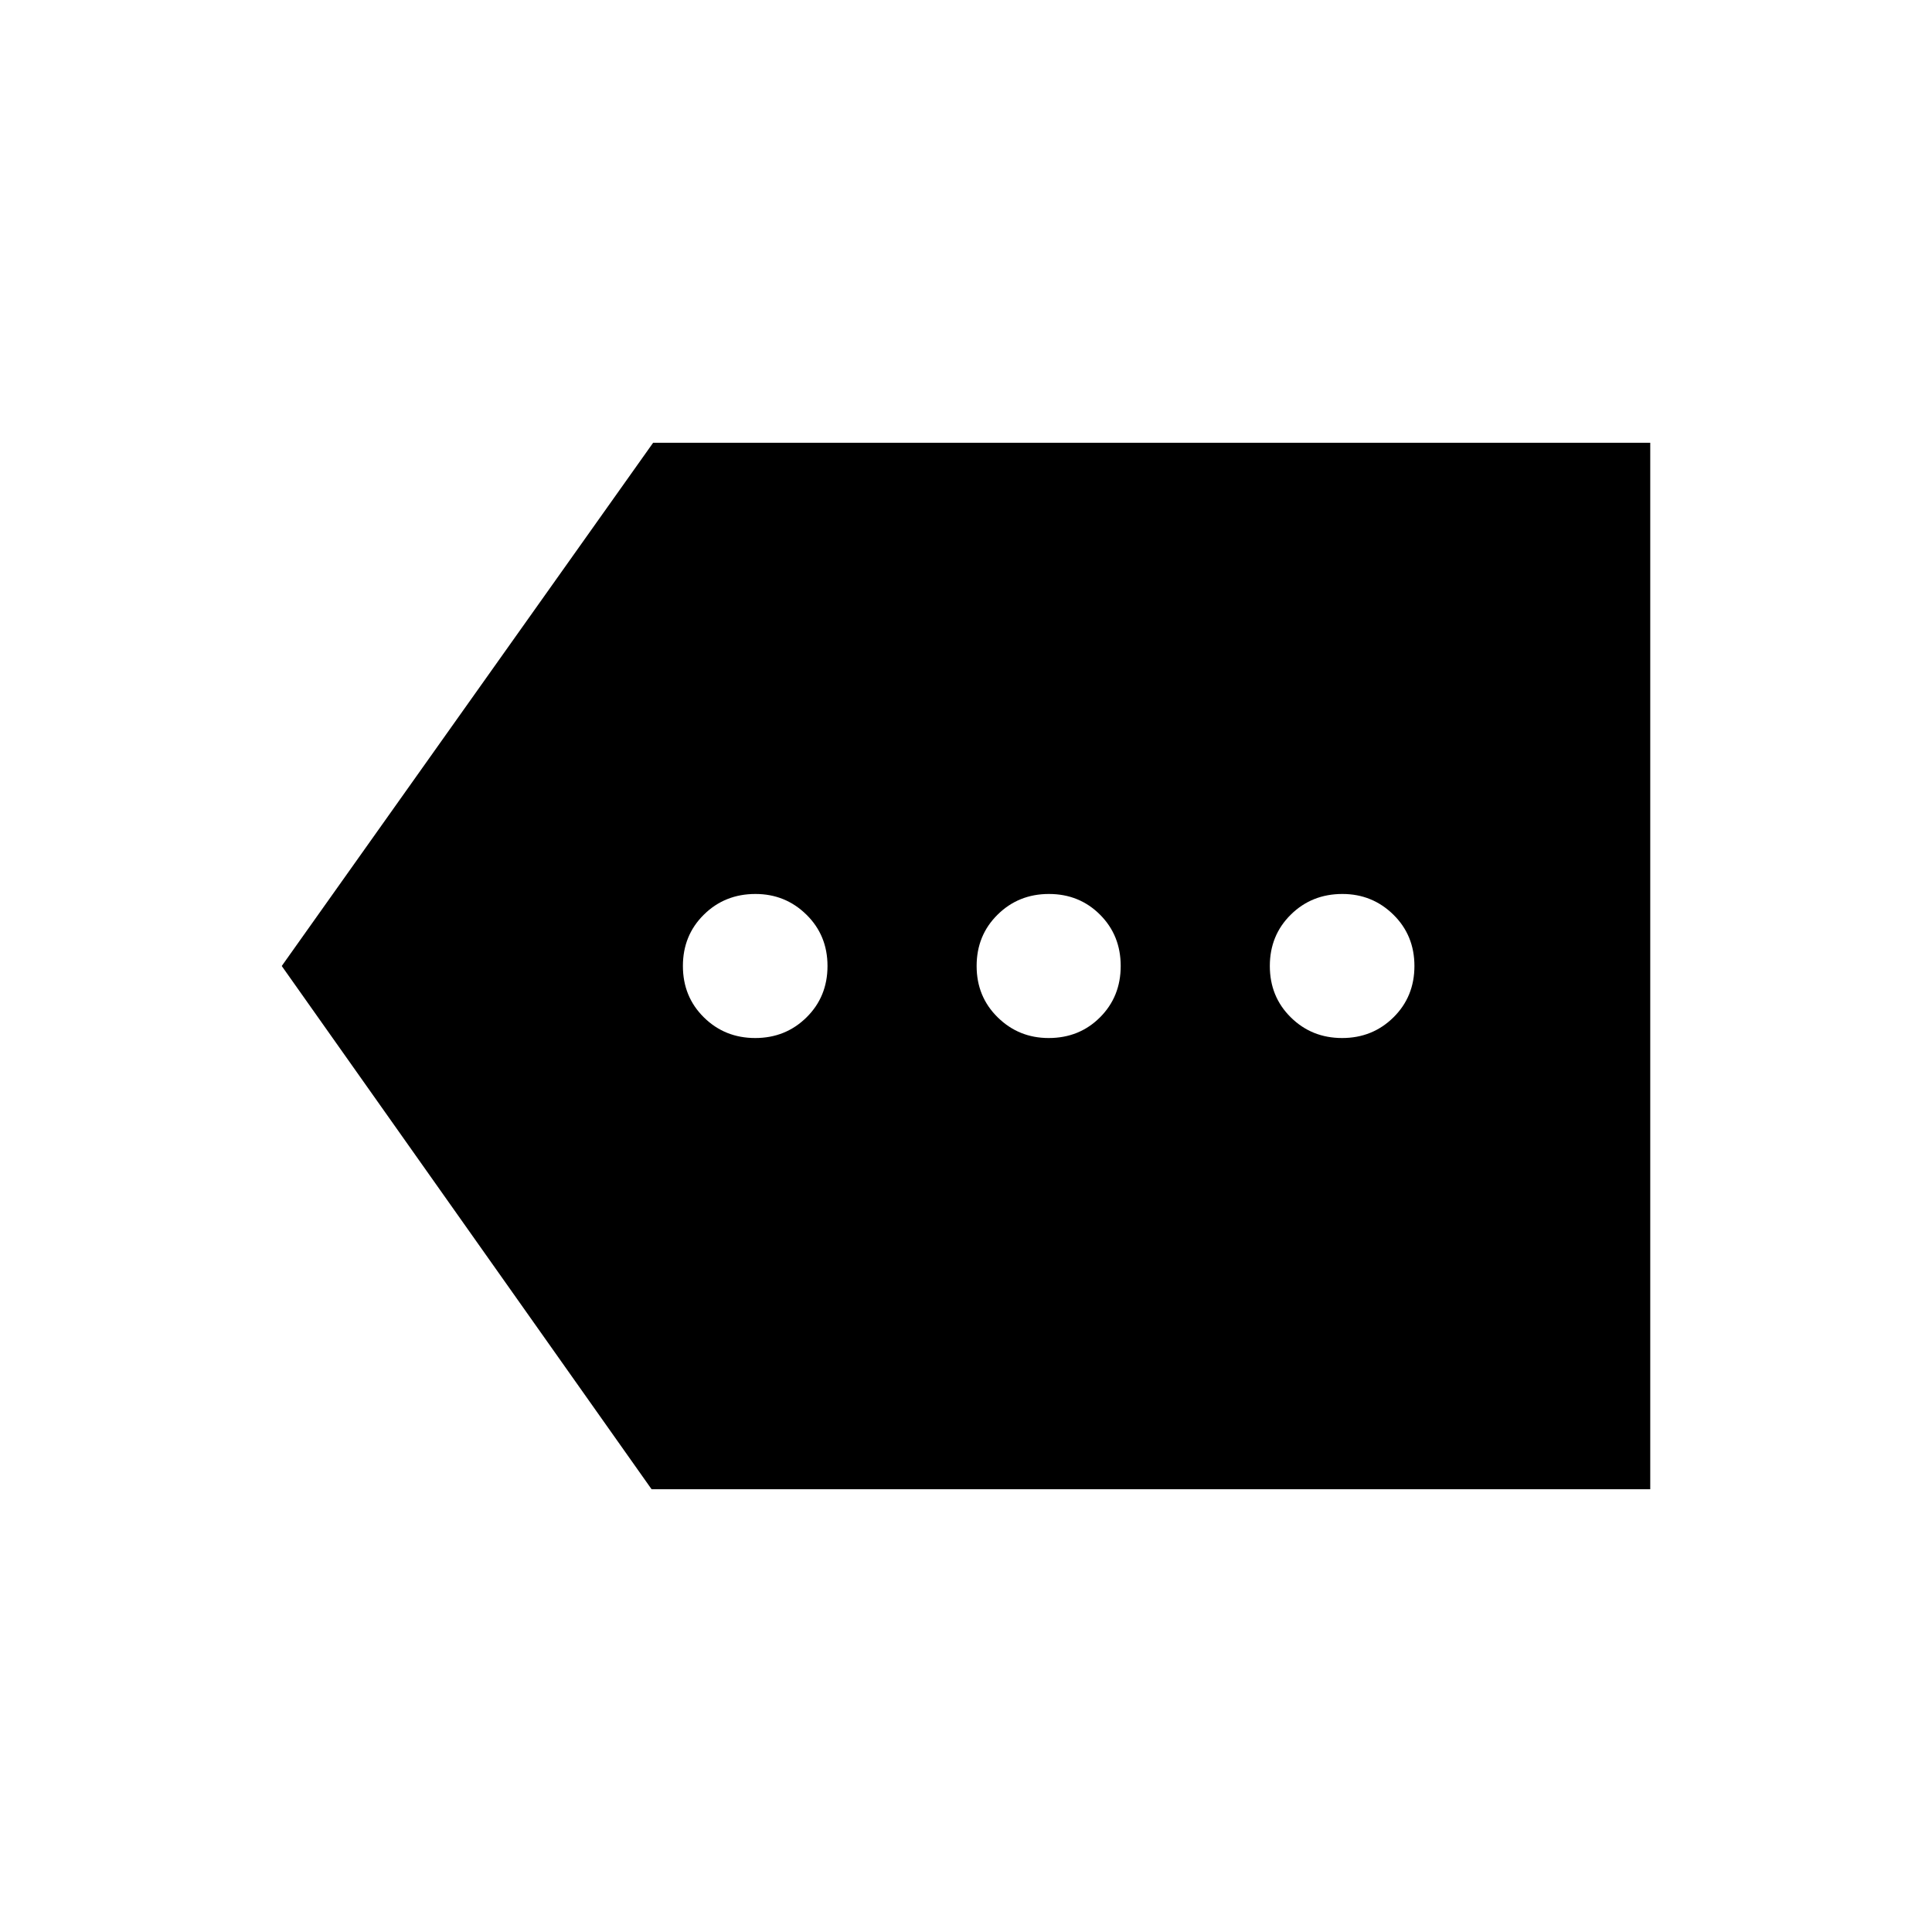 <svg xmlns="http://www.w3.org/2000/svg" height="40" viewBox="0 -960 960 960" width="40"><path d="M323.77-220 140-480l184.54-260H820v520H323.77Zm51.49-224.21q15.1 0 25.51-10.28 10.41-10.28 10.41-25.51 0-15.23-10.47-25.51-10.46-10.28-25.33-10.28-15.23 0-25.64 10.28T339.33-480q0 15.23 10.41 25.51 10.41 10.28 25.52 10.28Zm145.82 0q15.23 0 25.51-10.28 10.28-10.28 10.28-25.51 0-15.23-10.28-25.51-10.28-10.28-25.39-10.28-15.1 0-25.51 10.28-10.41 10.28-10.41 25.51 0 15.23 10.47 25.51 10.46 10.28 25.33 10.28Zm145.82 0q15.1 0 25.51-10.28 10.41-10.28 10.41-25.51 0-15.23-10.46-25.51-10.47-10.28-25.33-10.28-15.24 0-25.65 10.28-10.41 10.28-10.41 25.51 0 15.23 10.41 25.51 10.41 10.28 25.52 10.28Z"/></svg>